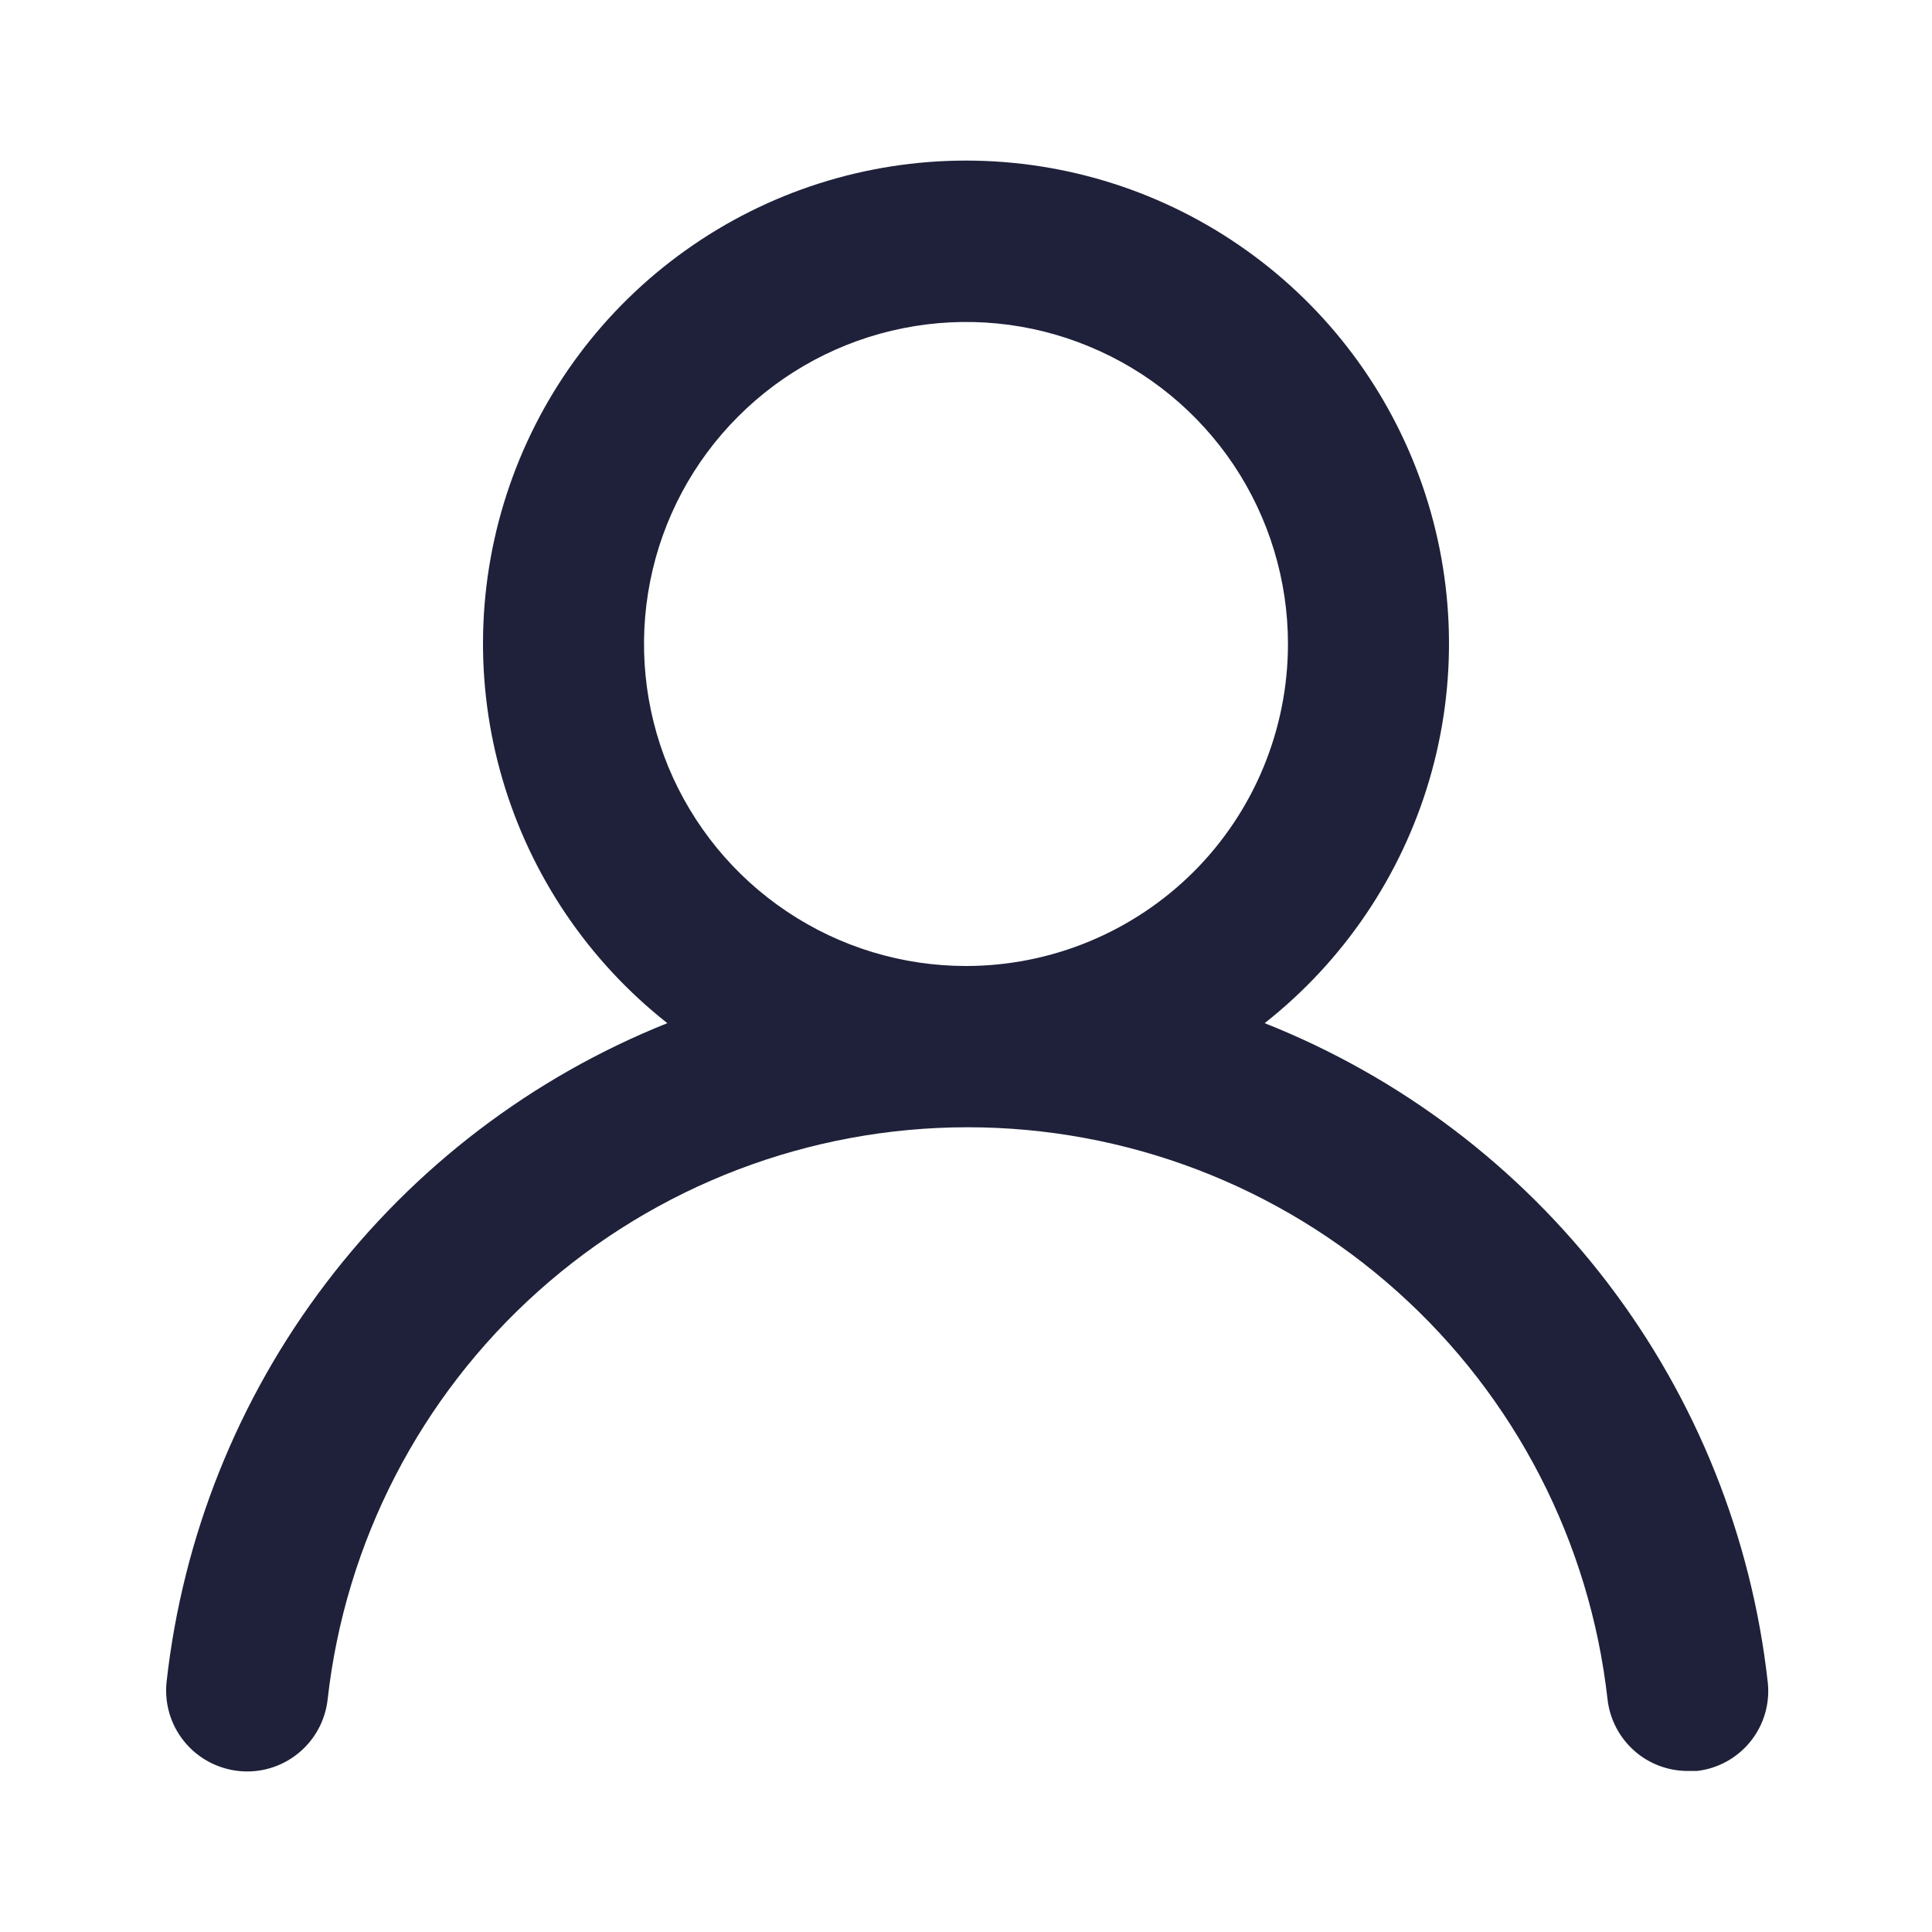 <svg width="17" height="17" viewBox="0 0 17 17" fill="none" xmlns="http://www.w3.org/2000/svg">
<path d="M11.128 9.003C11.822 8.456 12.329 7.707 12.578 6.859C12.827 6.011 12.805 5.107 12.516 4.272C12.227 3.437 11.685 2.713 10.965 2.201C10.245 1.688 9.384 1.413 8.5 1.413C7.616 1.413 6.755 1.688 6.035 2.201C5.315 2.713 4.773 3.437 4.484 4.272C4.195 5.107 4.173 6.011 4.422 6.859C4.671 7.707 5.178 8.456 5.872 9.003C4.682 9.479 3.644 10.27 2.868 11.291C2.092 12.311 1.608 13.523 1.466 14.797C1.456 14.89 1.464 14.984 1.49 15.074C1.516 15.164 1.56 15.248 1.619 15.321C1.737 15.468 1.909 15.562 2.097 15.583C2.285 15.604 2.473 15.549 2.62 15.431C2.768 15.313 2.862 15.141 2.883 14.953C3.038 13.568 3.699 12.289 4.737 11.361C5.776 10.432 7.121 9.919 8.514 9.919C9.908 9.919 11.252 10.432 12.291 11.361C13.33 12.289 13.99 13.568 14.145 14.953C14.165 15.127 14.248 15.287 14.379 15.404C14.509 15.52 14.679 15.584 14.854 15.583H14.932C15.117 15.562 15.287 15.468 15.404 15.322C15.521 15.176 15.575 14.99 15.555 14.804C15.413 13.526 14.926 12.311 14.146 11.289C13.366 10.267 12.323 9.477 11.128 9.003V9.003ZM8.5 8.5C7.94 8.5 7.392 8.334 6.926 8.022C6.46 7.711 6.097 7.268 5.882 6.751C5.668 6.233 5.612 5.663 5.721 5.114C5.83 4.564 6.1 4.059 6.497 3.663C6.893 3.267 7.398 2.997 7.947 2.888C8.497 2.778 9.067 2.834 9.584 3.049C10.102 3.263 10.544 3.626 10.856 4.092C11.167 4.558 11.333 5.106 11.333 5.666C11.333 6.418 11.035 7.139 10.504 7.67C9.972 8.201 9.251 8.5 8.5 8.5Z" fill="#1E2139"/>
</svg>

